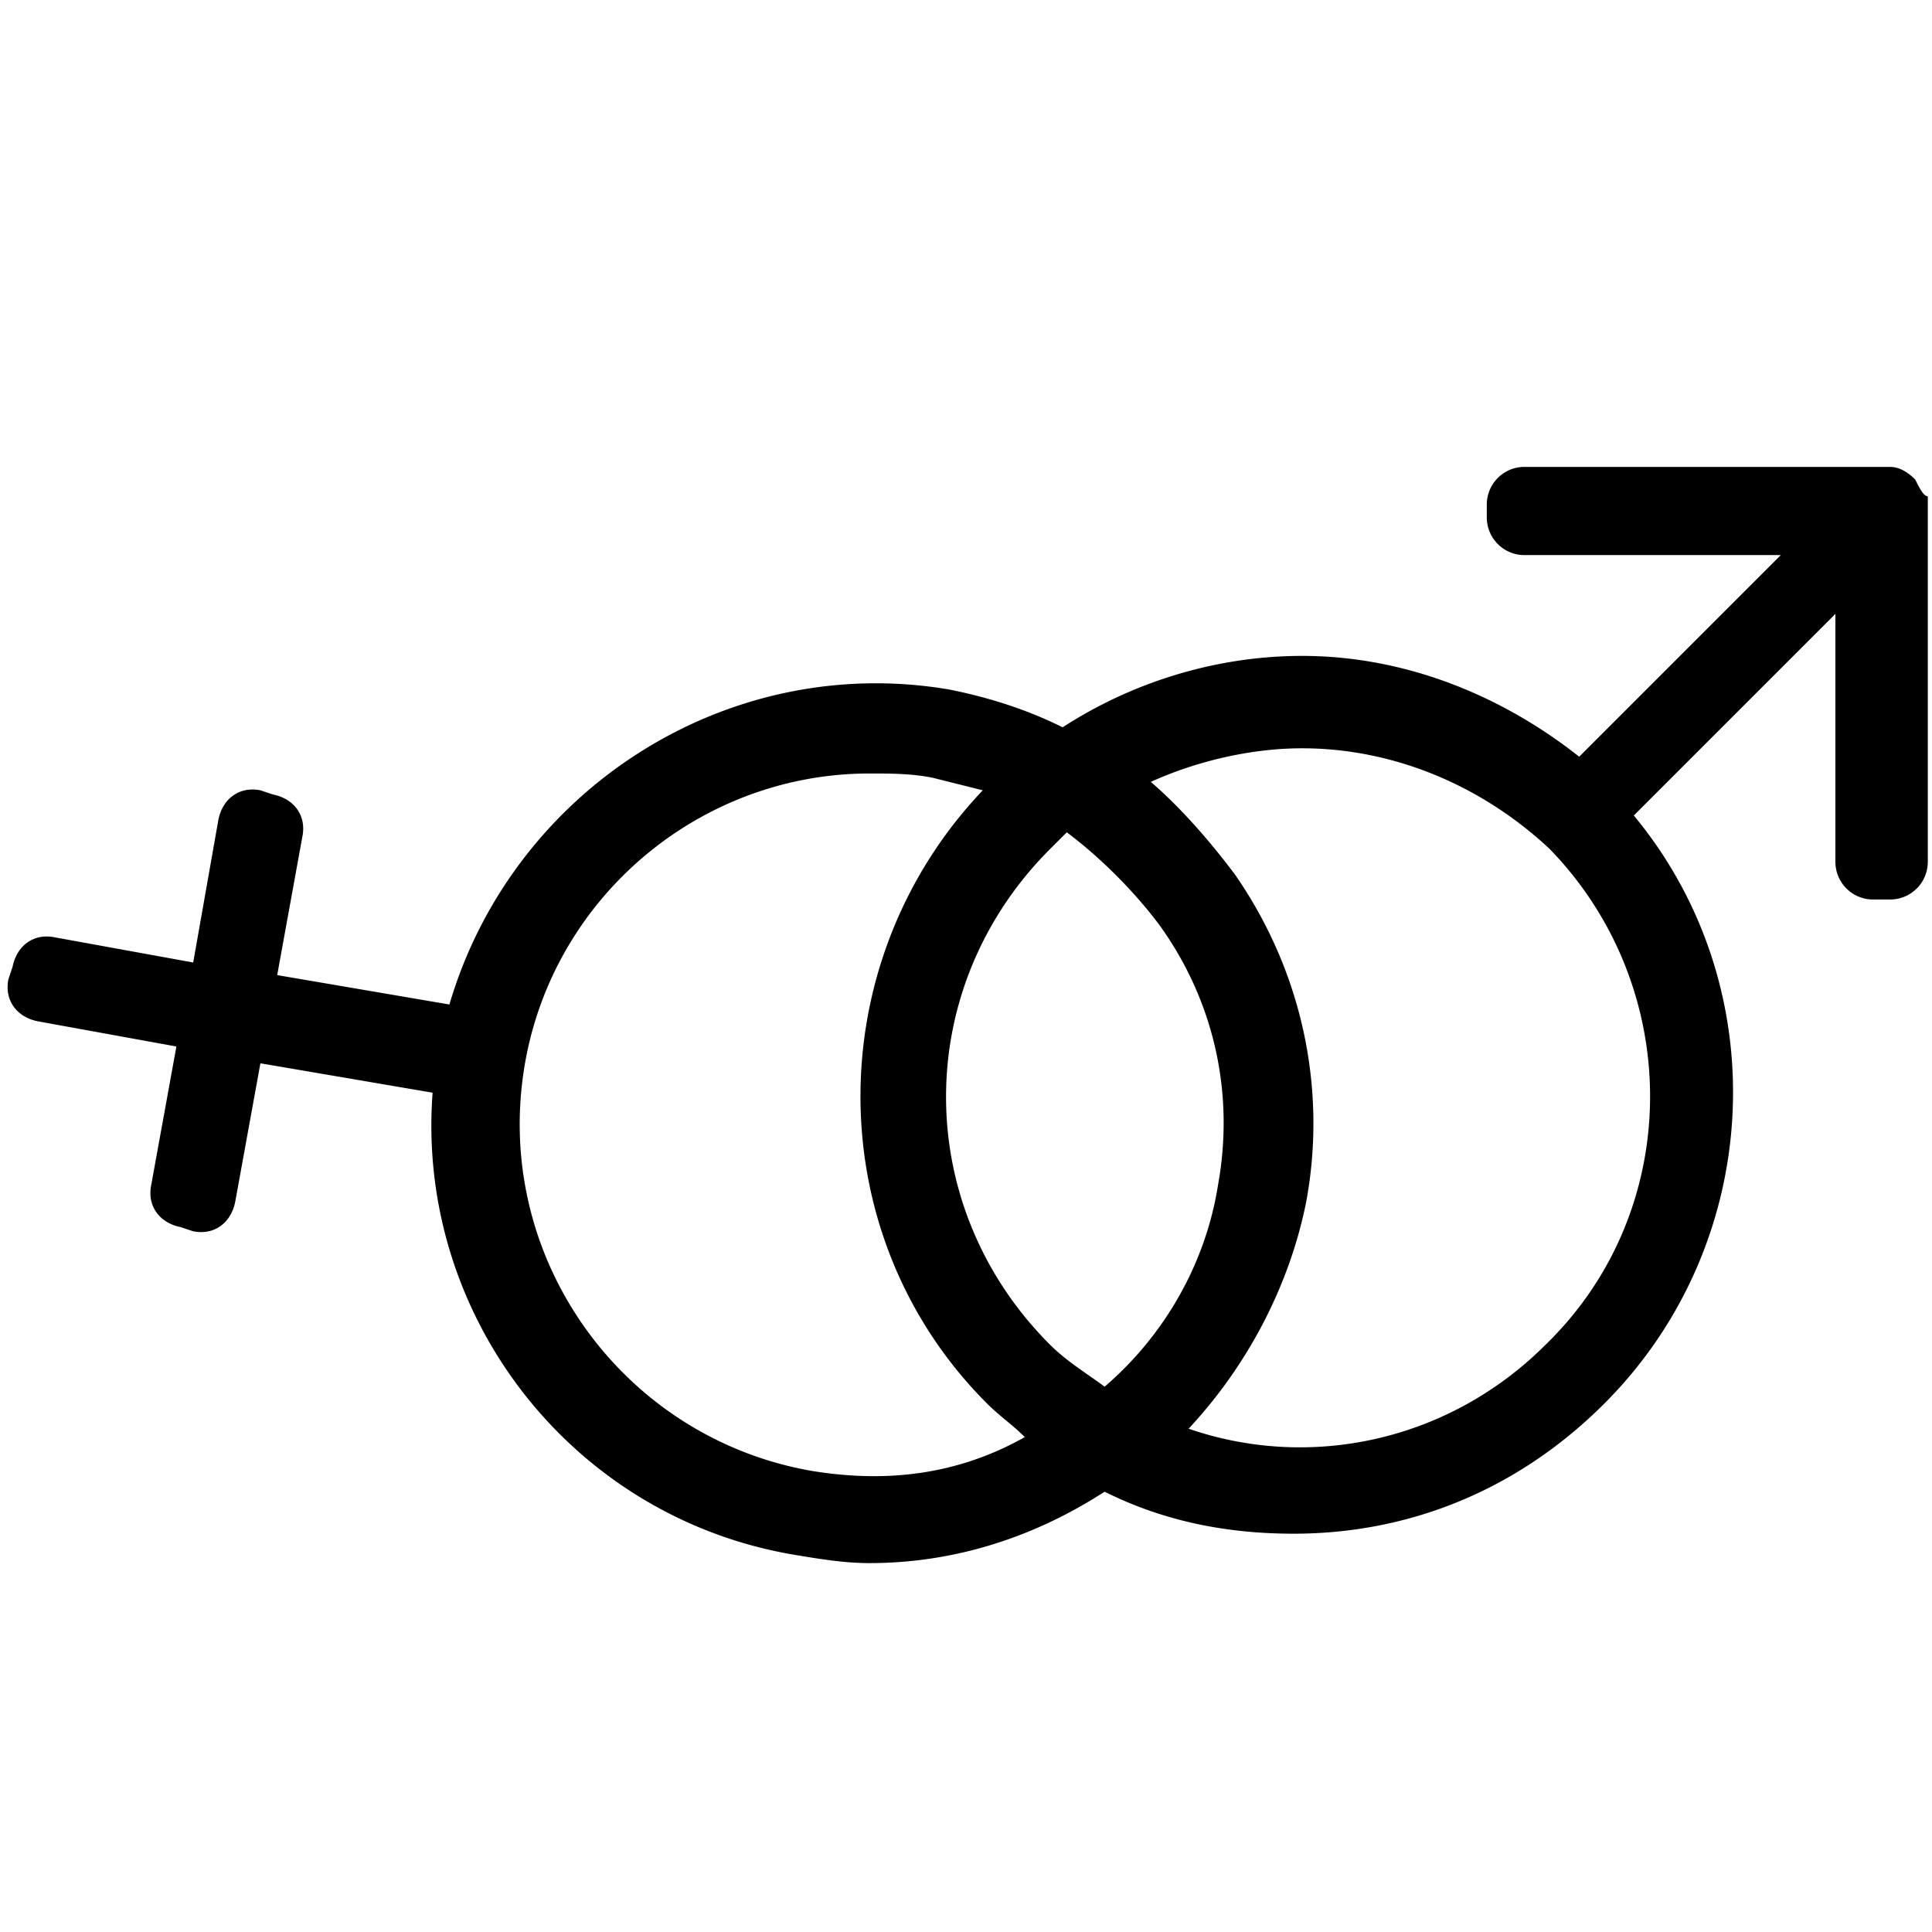 <svg class="icon" width="200" height="200" viewBox="0 0 1024 1024" xmlns="http://www.w3.org/2000/svg"><path d="M1015.096 254.145c-4.452-4.452-8.904-6.678-13.357-6.678h-193.67a19.952 19.952 0 0 0-20.035 20.035v6.678a19.952 19.952 0 0 0 20.035 20.035H943.86L837.008 401.067c-42.296-33.391-93.496-53.426-146.922-53.426-44.522 0-89.043 13.357-126.887 37.843-17.809-8.904-37.843-15.583-60.104-20.035-117.983-20.035-231.513 53.426-264.904 166.957l-91.27-15.583 13.357-73.461c2.226-11.13-4.452-20.035-15.583-22.261l-6.678-2.226c-11.13-2.226-20.035 4.452-22.261 15.583l-13.357 75.687-73.461-13.357c-11.13-2.226-20.035 4.452-22.261 15.583l-2.226 6.678c-2.226 11.13 4.452 20.035 15.583 22.261l73.461 13.357-13.357 73.461c-2.226 11.13 4.452 20.035 15.583 22.261l6.678 2.226c11.13 2.226 20.035-4.452 22.261-15.583l13.357-73.461 91.27 15.583c-8.904 117.983 73.461 224.835 191.443 244.87 13.357 2.226 26.713 4.452 40.07 4.452 44.522 0 86.817-13.357 124.661-37.843 31.165 15.583 64.557 22.261 100.174 22.261 60.104 0 117.983-22.261 164.73-69.009 84.591-84.591 91.27-220.383 15.583-311.652L972.8 325.381V456.72a19.952 19.952 0 0 0 20.035 20.035h8.904a19.952 19.952 0 0 0 20.035-20.035V263.05c-2.226 0-4.452-4.452-6.678-8.904zM614.4 490.11c28.939 40.07 40.07 89.043 31.165 138.017-6.678 42.296-28.939 80.139-60.104 106.852-8.904-6.678-20.035-13.357-28.939-22.261-73.461-73.461-73.461-189.217 0-262.678l8.904-8.904c17.809 13.357 35.617 31.165 48.974 48.974zM429.635 779.501c-100.174-17.809-169.183-113.53-151.374-215.93 15.583-89.043 93.496-153.6 182.539-153.6 11.13 0 22.261 0 33.391 2.226l26.713 6.678c-86.817 91.27-86.817 235.965 2.226 325.009 6.678 6.678 13.357 11.13 20.035 17.809-35.617 20.035-73.461 24.487-113.53 17.809zM819.2 712.719c-51.2 51.2-124.661 66.783-189.217 44.522 31.165-33.391 53.426-75.687 62.33-120.209 11.13-60.104-2.226-122.435-37.843-173.635-13.357-17.809-28.939-35.617-44.522-48.974 24.487-11.13 53.426-17.809 80.139-17.809 48.974 0 95.722 20.035 131.339 53.426 71.235 73.461 71.235 191.443-2.226 262.678z"/></svg>